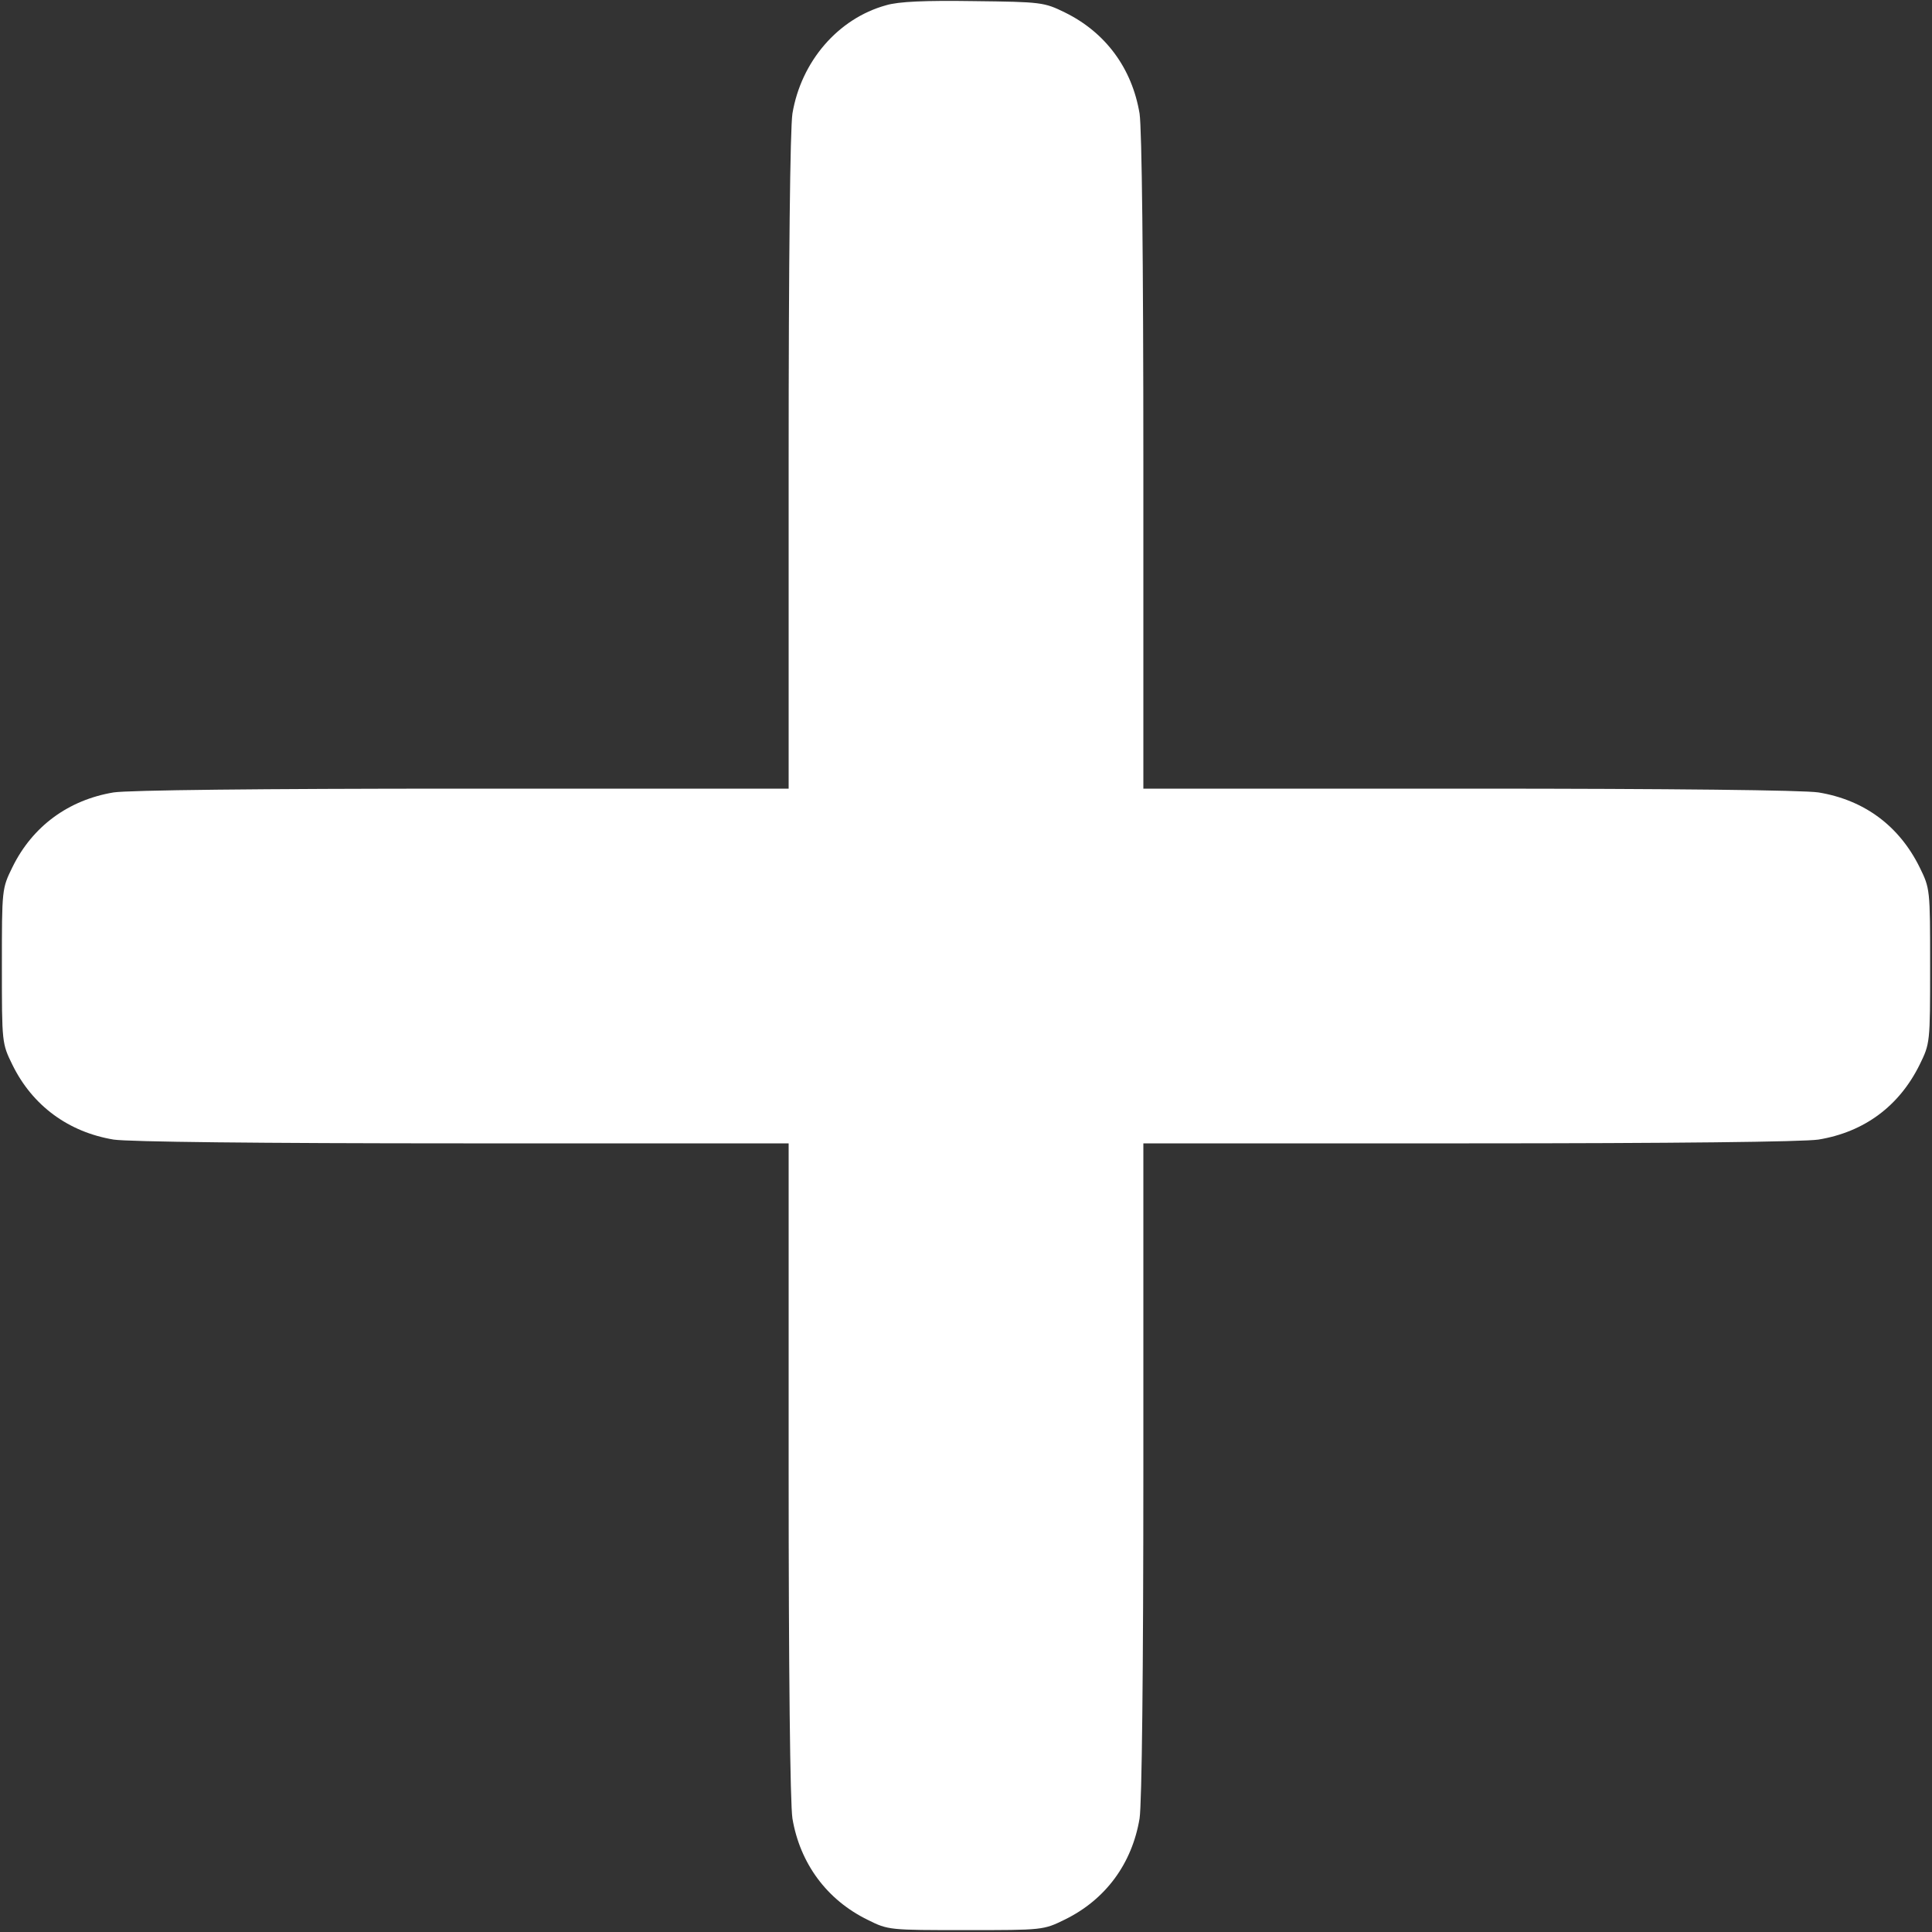 <svg width="45" height="45" viewBox="0 0 45 45" fill="none" xmlns="http://www.w3.org/2000/svg">
<rect x="0" y="0" width="45" height="45" fill="#333333" stroke="none"/>
<path d="M20.637 0.123C19.52 0.431 18.659 1.433 18.457 2.646C18.404 3.006 18.369 6.003 18.369 10.784V18.369H10.793C6.003 18.369 3.006 18.404 2.646 18.457C1.591 18.633 0.756 19.248 0.29 20.197C0.044 20.698 0.044 20.707 0.044 22.5C0.044 24.293 0.044 24.302 0.29 24.803C0.756 25.752 1.591 26.367 2.646 26.543C3.006 26.596 6.003 26.631 10.793 26.631H18.369V34.207C18.369 38.997 18.404 41.994 18.457 42.355C18.633 43.4 19.257 44.253 20.215 44.719C20.689 44.956 20.716 44.956 22.5 44.956C24.293 44.956 24.302 44.956 24.803 44.71C25.752 44.244 26.367 43.409 26.543 42.355C26.596 41.994 26.631 38.997 26.631 34.207V26.631H34.216C38.997 26.631 41.994 26.596 42.355 26.543C43.427 26.367 44.235 25.761 44.71 24.803C44.956 24.302 44.956 24.293 44.956 22.5C44.956 20.707 44.956 20.698 44.71 20.197C44.235 19.239 43.427 18.633 42.355 18.457C41.994 18.404 38.997 18.369 34.216 18.369H26.631V10.784C26.631 6.003 26.596 3.006 26.543 2.646C26.367 1.591 25.752 0.756 24.803 0.29C24.319 0.053 24.258 0.044 22.676 0.026C21.551 0.009 20.927 0.035 20.637 0.123Z" fill="white"/>
</svg>
